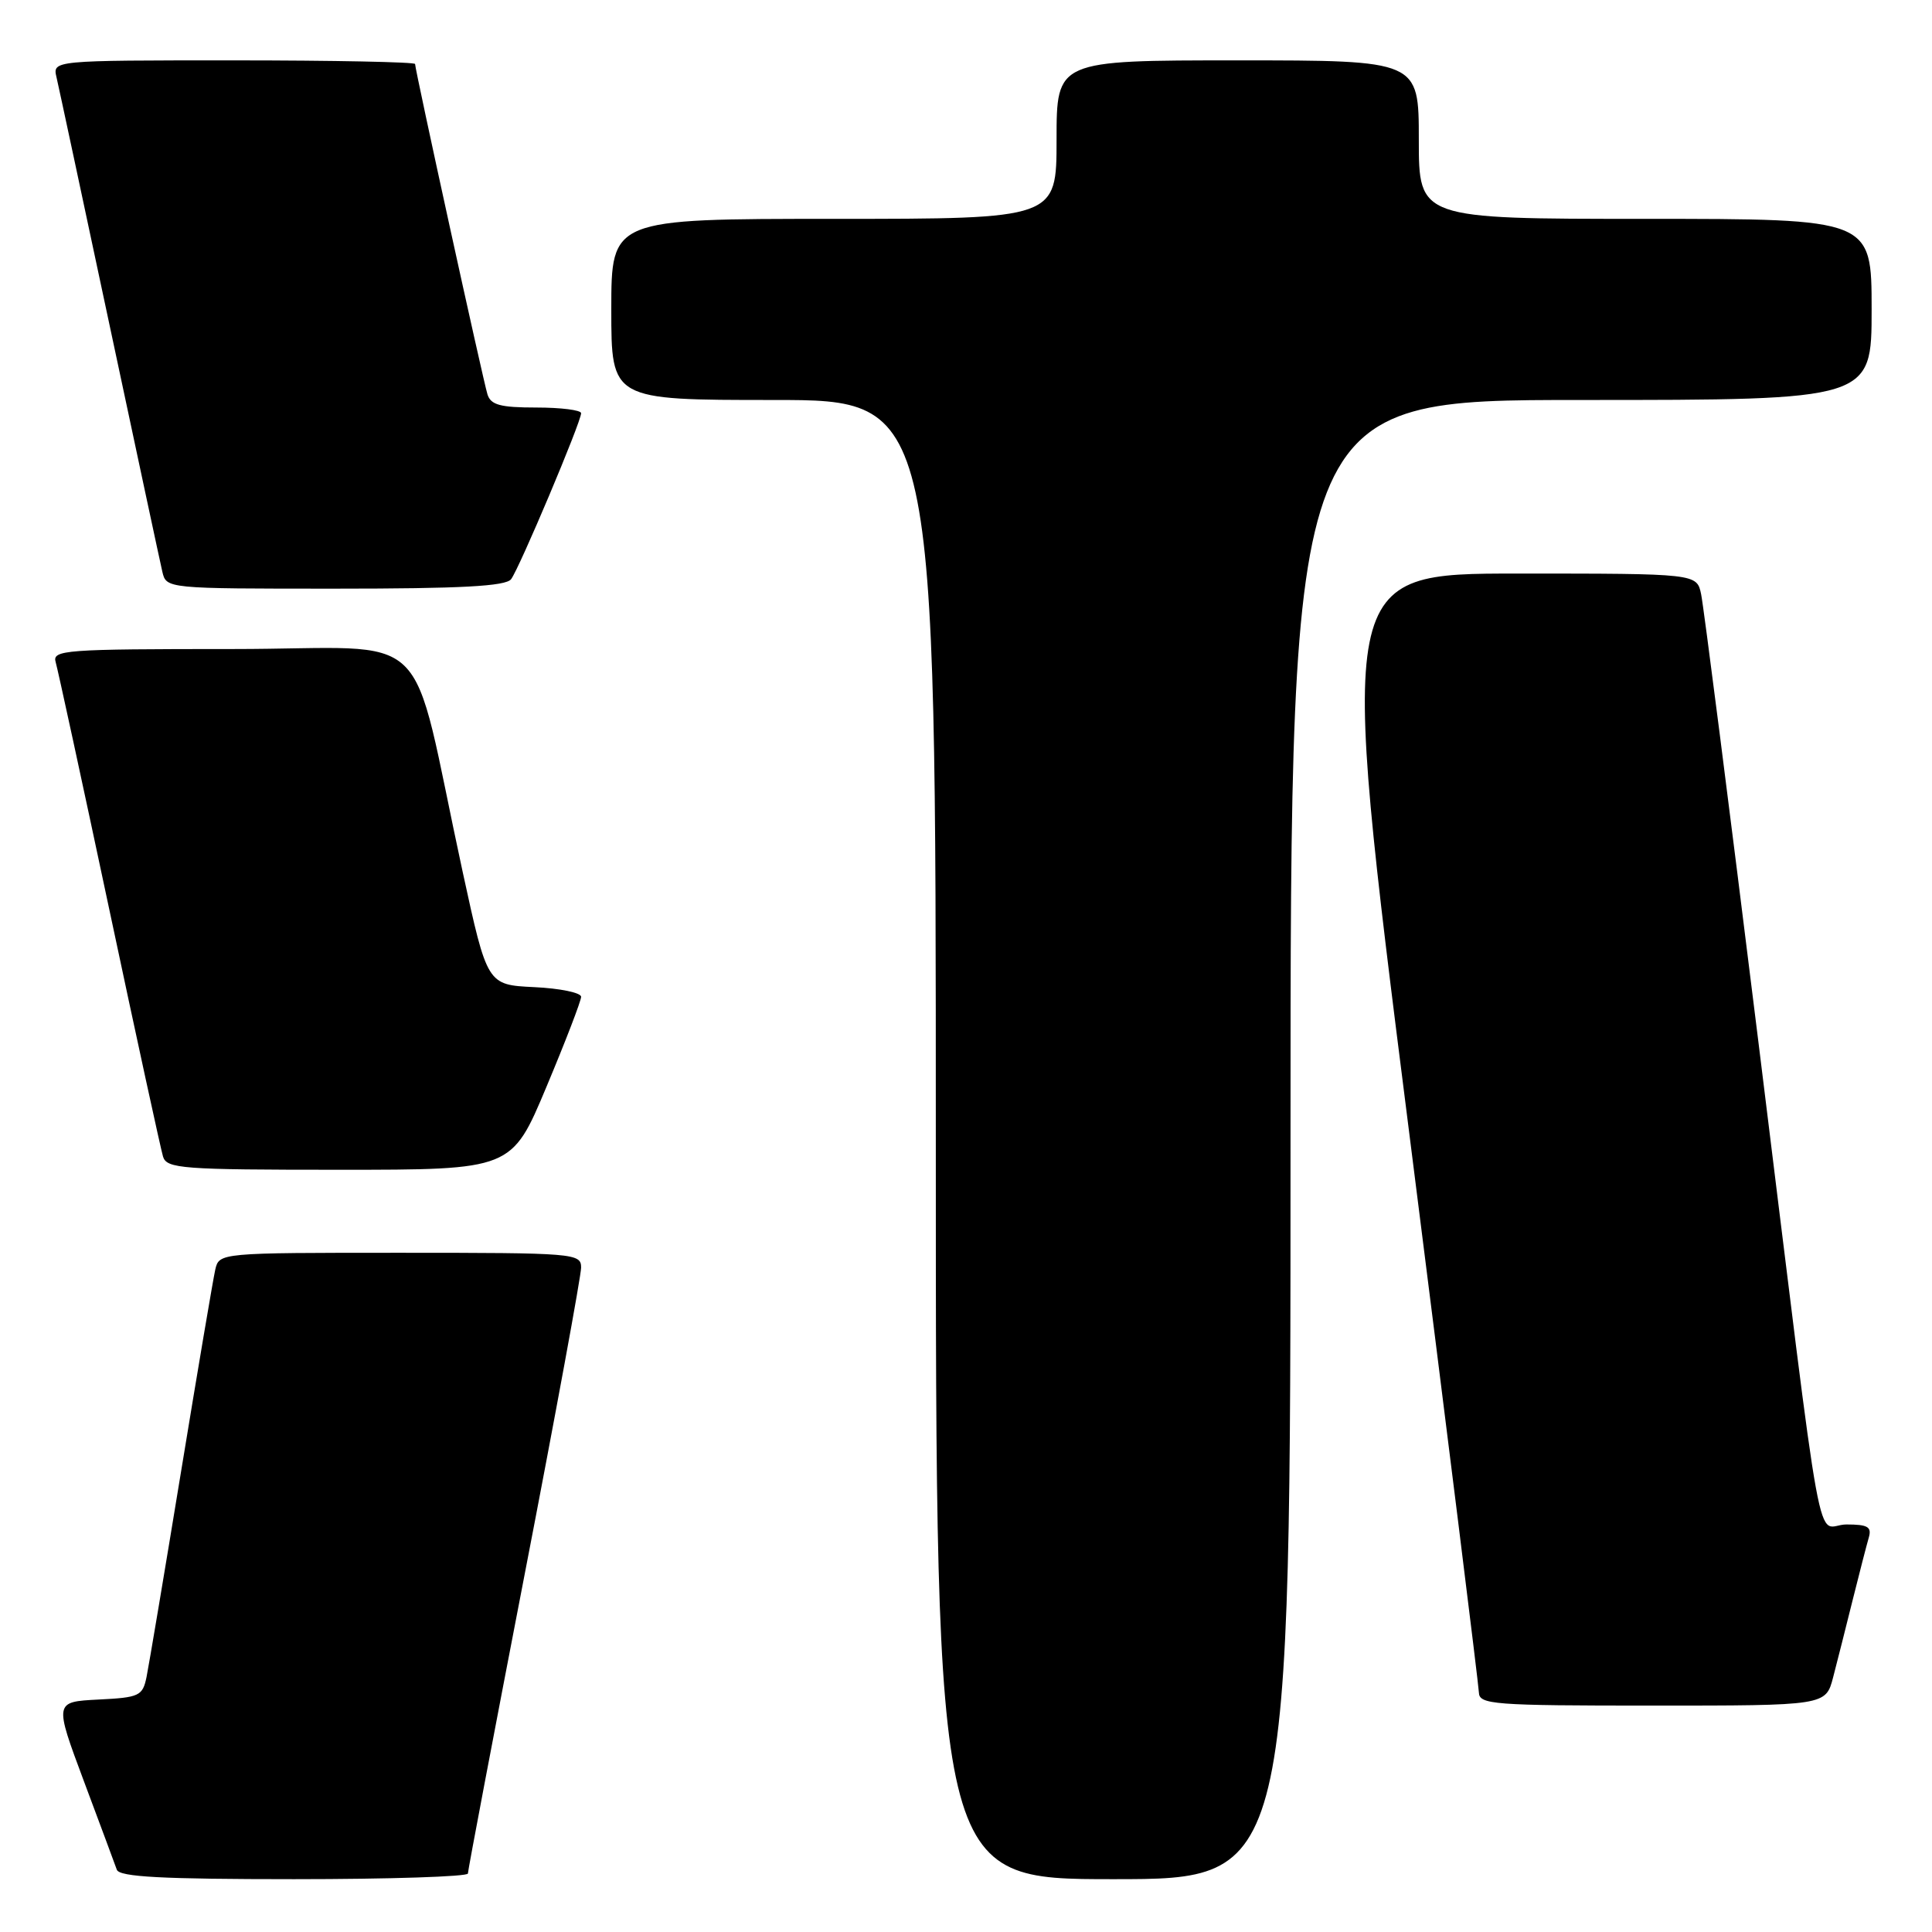 <?xml version="1.0" encoding="UTF-8" standalone="no"?>
<!DOCTYPE svg PUBLIC "-//W3C//DTD SVG 1.1//EN" "http://www.w3.org/Graphics/SVG/1.1/DTD/svg11.dtd" >
<svg xmlns="http://www.w3.org/2000/svg" xmlns:xlink="http://www.w3.org/1999/xlink" version="1.1" viewBox="0 0 256 256">
 <g >
 <path fill="currentColor"
d=" M 62.00 248.25 C 62.00 247.84 65.38 230.04 69.50 208.71 C 73.63 187.37 77.00 169.03 77.00 167.96 C 77.00 166.07 76.15 166.00 53.02 166.00 C 29.04 166.00 29.04 166.00 28.52 168.25 C 28.24 169.49 26.20 181.53 23.99 195.00 C 21.78 208.47 19.72 220.72 19.42 222.20 C 18.90 224.73 18.47 224.93 13.03 225.20 C 7.19 225.50 7.19 225.50 11.11 236.00 C 13.27 241.78 15.24 247.06 15.48 247.75 C 15.83 248.70 21.45 249.00 38.97 249.00 C 51.64 249.00 62.00 248.66 62.00 248.25 Z  M 171.00 151.00 C 171.00 53.00 171.00 53.00 209.50 53.00 C 248.00 53.00 248.00 53.00 248.00 41.00 C 248.00 29.00 248.00 29.00 218.00 29.00 C 188.00 29.00 188.00 29.00 188.00 18.50 C 188.00 8.00 188.00 8.00 164.00 8.00 C 140.00 8.00 140.00 8.00 140.00 18.50 C 140.00 29.00 140.00 29.00 110.50 29.00 C 81.00 29.00 81.00 29.00 81.00 41.00 C 81.00 53.00 81.00 53.00 102.50 53.00 C 124.00 53.00 124.00 53.00 124.00 151.00 C 124.00 249.00 124.00 249.00 147.50 249.00 C 171.00 249.00 171.00 249.00 171.00 151.00 Z  M 242.90 222.25 C 243.44 220.19 244.60 215.57 245.49 212.00 C 246.38 208.43 247.34 204.71 247.62 203.75 C 248.04 202.32 247.50 202.00 244.66 202.00 C 240.45 202.00 241.93 210.15 232.99 138.00 C 229.14 106.92 225.73 80.26 225.41 78.75 C 224.84 76.00 224.84 76.00 201.09 76.00 C 177.33 76.00 177.33 76.00 186.62 149.25 C 191.73 189.54 195.93 223.29 195.96 224.25 C 196.00 225.86 197.78 226.00 218.96 226.00 C 241.92 226.00 241.92 226.00 242.90 222.25 Z  M 72.40 144.03 C 74.93 138.00 77.00 132.62 77.00 132.08 C 77.00 131.54 74.20 130.96 70.78 130.80 C 64.56 130.50 64.56 130.50 61.30 115.50 C 54.05 82.07 58.10 86.00 30.86 86.00 C 8.48 86.00 6.90 86.12 7.38 87.75 C 7.66 88.71 10.86 103.45 14.48 120.50 C 18.10 137.55 21.31 152.29 21.60 153.25 C 22.09 154.85 24.09 155.00 44.97 155.00 C 67.80 155.00 67.80 155.00 72.40 144.03 Z  M 67.72 76.75 C 68.80 75.34 77.01 55.90 77.00 54.75 C 77.00 54.34 74.33 54.00 71.07 54.00 C 66.29 54.00 65.03 53.66 64.59 52.25 C 64.00 50.35 55.00 9.26 55.00 8.48 C 55.00 8.22 44.19 8.00 30.98 8.00 C 6.96 8.00 6.96 8.00 7.49 10.25 C 7.78 11.49 10.93 26.23 14.50 43.00 C 18.07 59.77 21.22 74.51 21.51 75.75 C 22.04 78.00 22.04 78.00 44.40 78.00 C 61.10 78.00 67.00 77.68 67.72 76.75 Z "/>
</g>
</svg>